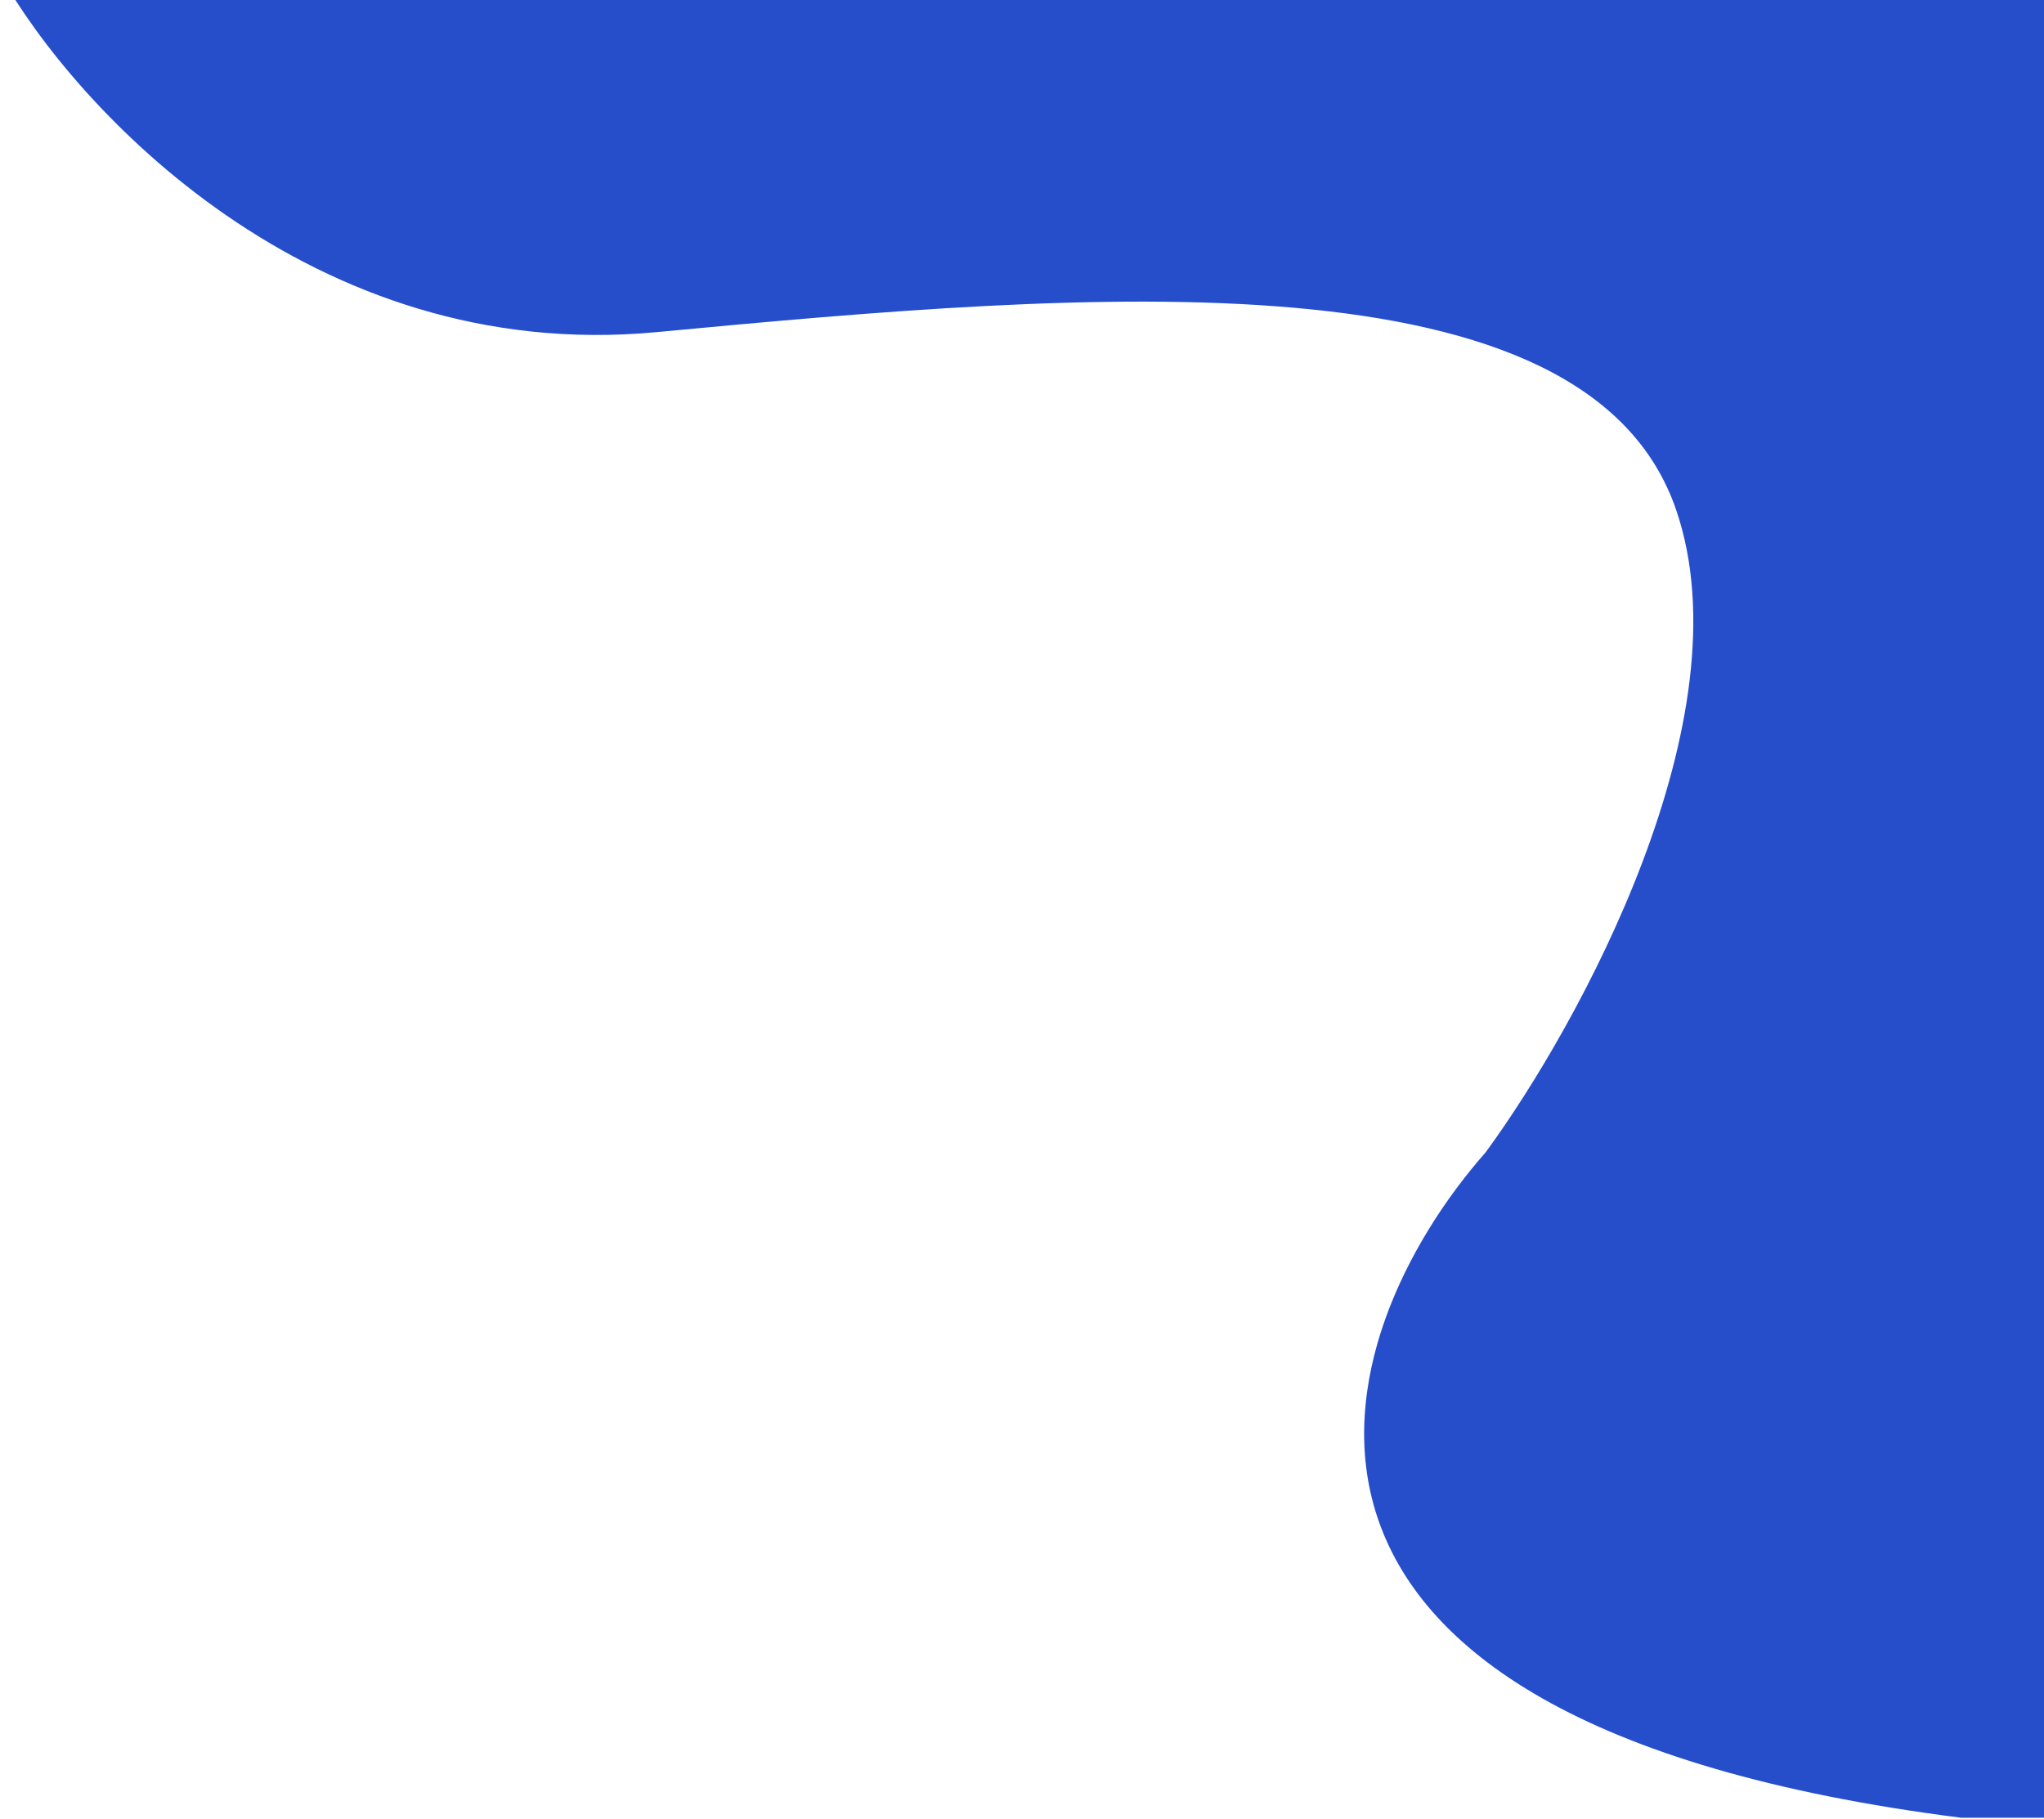 <svg width="800" height="712" fill="none" xmlns="http://www.w3.org/2000/svg">
<path d="M257 130C121.4 142.8 29.167 42 0 -10L864 -6.5V711.5H767.5C468.7 673.5 519 522 581.5 451C618 401.167 684 281.1 656 199.5C621 97.5 426.5 114 257 130Z" fill="#264ECA"/>
</svg>
